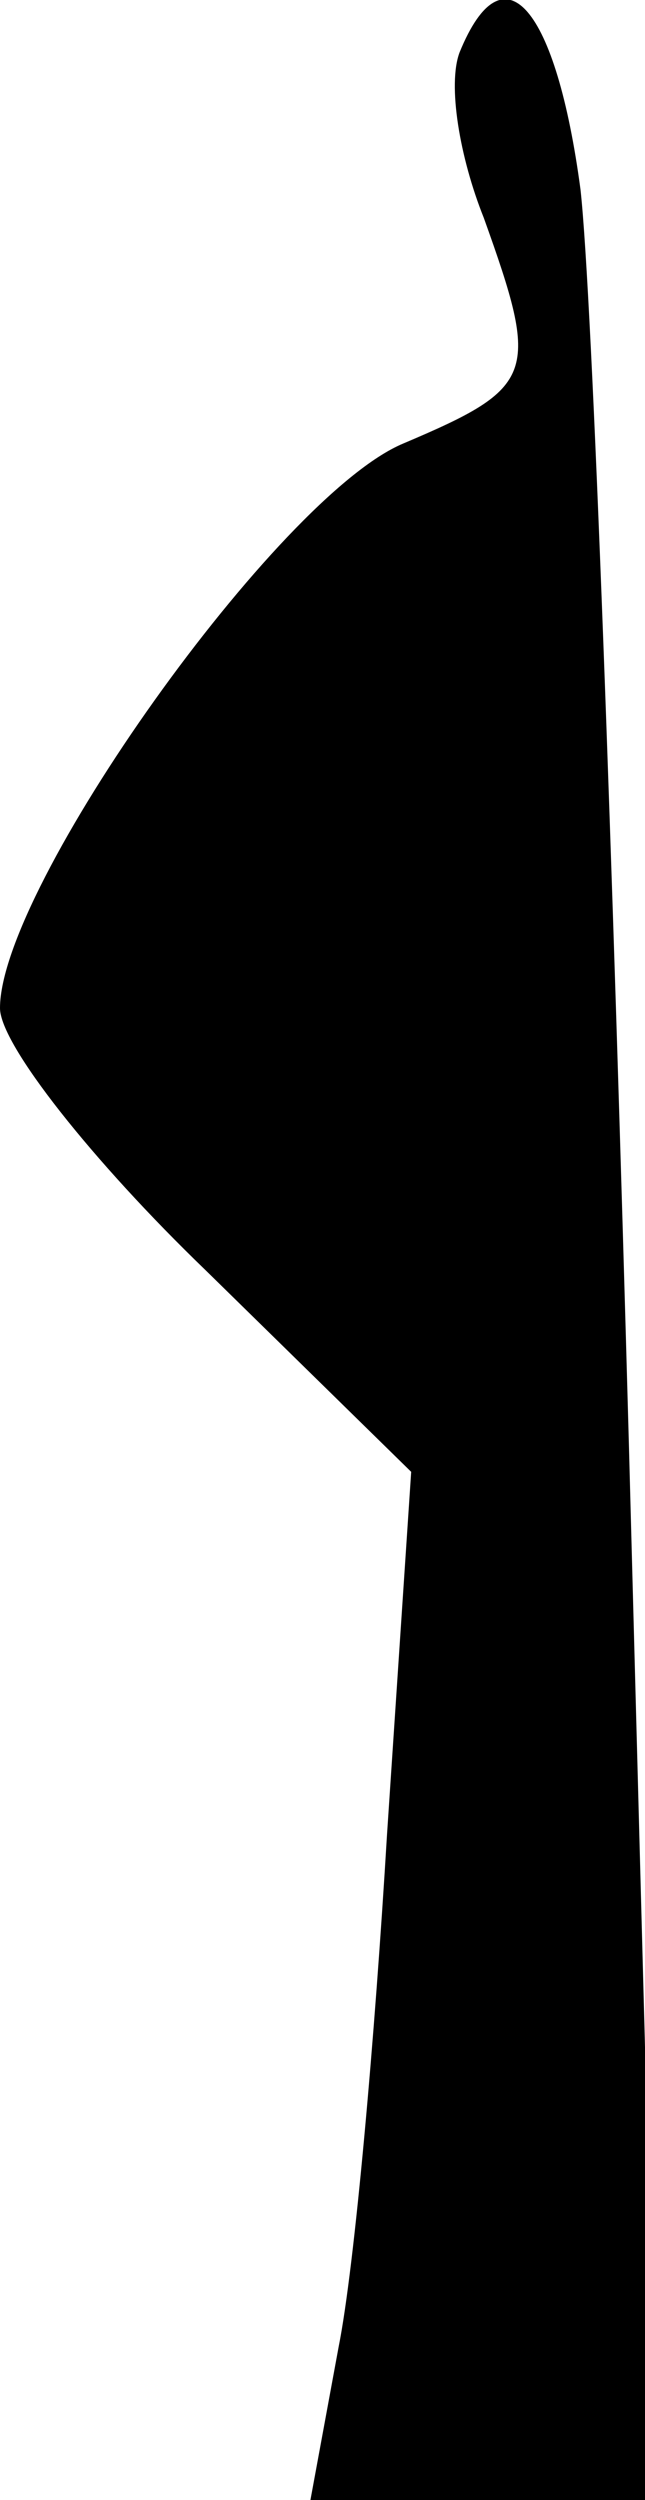 <?xml version="1.0" standalone="no"?>
<!DOCTYPE svg PUBLIC "-//W3C//DTD SVG 20010904//EN"
 "http://www.w3.org/TR/2001/REC-SVG-20010904/DTD/svg10.dtd">
<svg version="1.0" xmlns="http://www.w3.org/2000/svg"
 width="16pt" height="62pt" viewBox="0 0 16 62"
 preserveAspectRatio="xMidYMid meet">
<g transform="translate(0,62) scale(0.1,-0.1)"
fill="#000000" stroke="none">
<path fill="#000000" stroke="none" d="M114 607 c-3 -8 0 -26 6 -41 14 -39 13
-42 -20 -56 -31 -13 -100 -110 -100 -140 0 -9 23 -38 51 -65 l51 -50 -6 -90
c-3 -50 -8 -107 -12 -127 l-7 -38 43 0 43 0 -7 262 c-4 145 -9 284 -12 311 -6
45 -19 61 -30 34z"/>
</g>
</svg>
